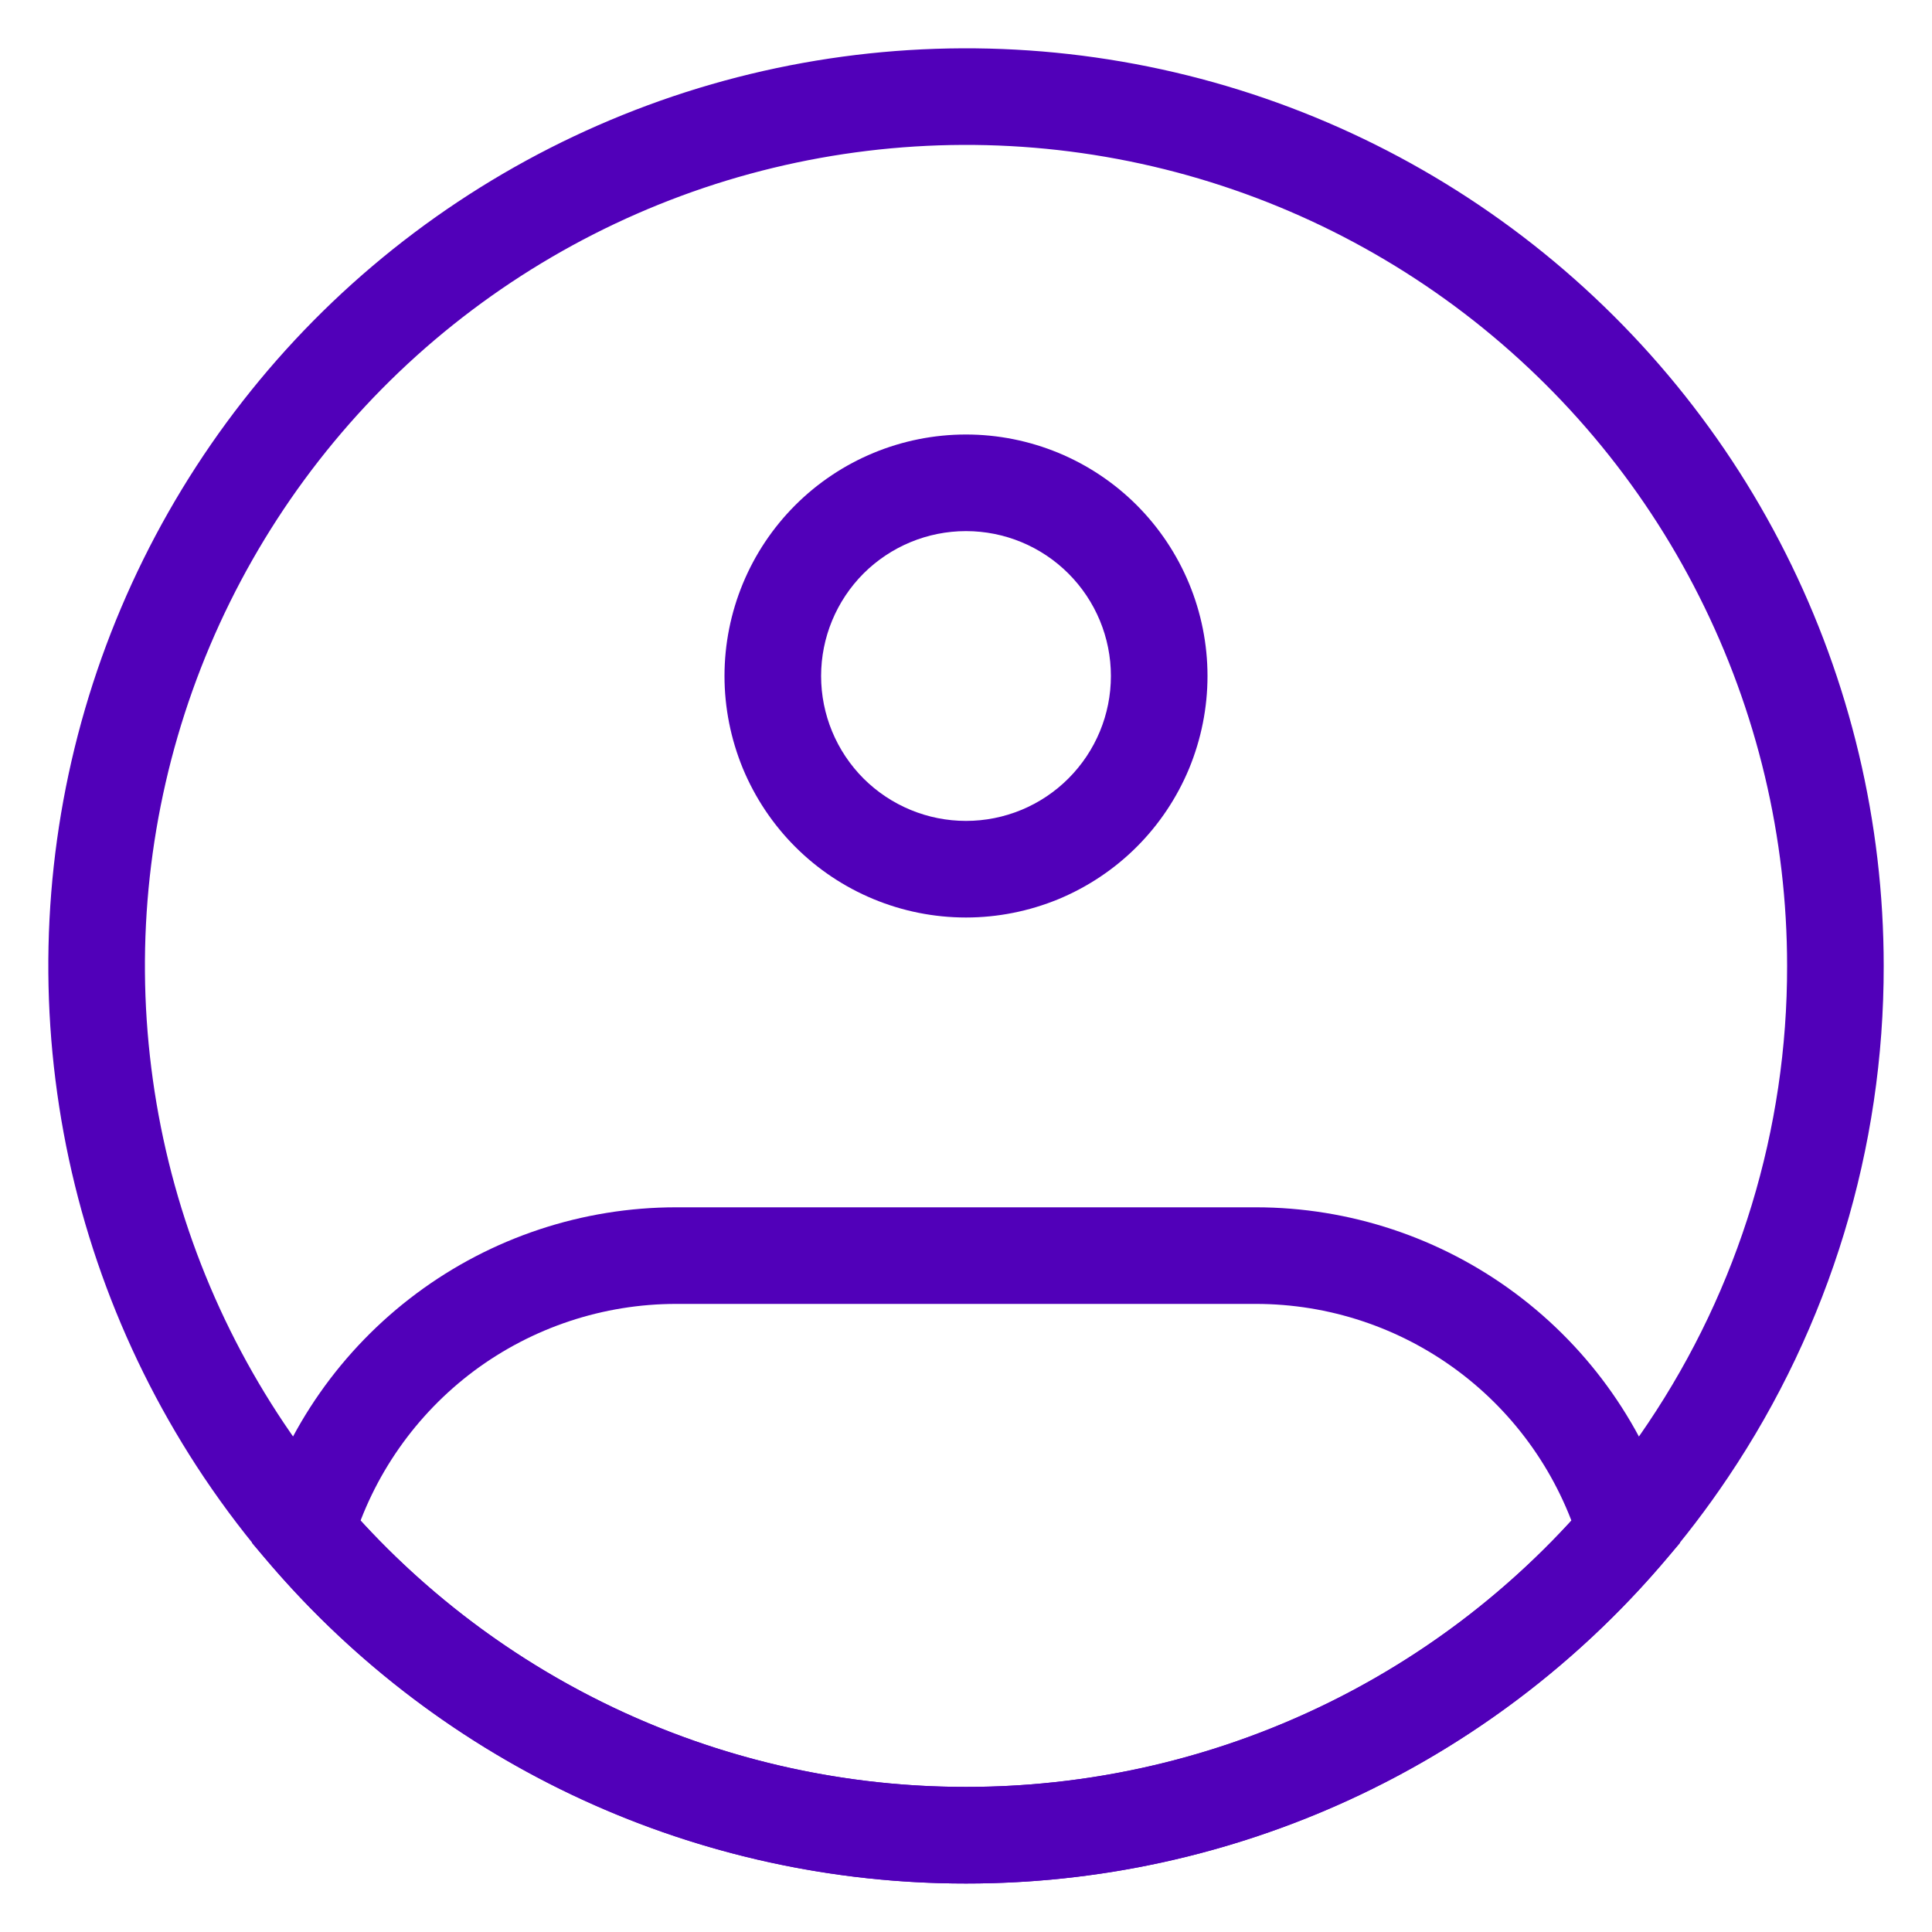 <svg width="20" height="20" viewBox="0 0 20 20" fill="none" xmlns="http://www.w3.org/2000/svg">
<path d="M19 9.998C19.003 11.785 18.471 13.531 17.474 15.014C16.651 16.241 15.539 17.246 14.236 17.941C12.932 18.636 11.477 18.999 10 18.998C8.523 18.999 7.068 18.636 5.765 17.941C4.461 17.246 3.349 16.241 2.526 15.014C1.743 13.846 1.244 12.511 1.07 11.116C0.895 9.721 1.05 8.305 1.522 6.98C1.994 5.656 2.769 4.46 3.786 3.489C4.803 2.519 6.034 1.8 7.379 1.39C8.724 0.981 10.146 0.892 11.531 1.131C12.917 1.37 14.227 1.931 15.357 2.768C16.486 3.605 17.405 4.694 18.037 5.95C18.67 7.206 19 8.592 19 9.998Z" stroke="#5100B9"/>
<path d="M11.5 6.998C11.5 7.396 11.342 7.777 11.06 8.059C10.779 8.34 10.398 8.498 10 8.498V9.498C10.328 9.498 10.653 9.433 10.957 9.308C11.26 9.182 11.536 8.998 11.768 8.766C12 8.534 12.184 8.258 12.31 7.955C12.435 7.651 12.5 7.326 12.5 6.998H11.5ZM10 8.498C9.602 8.498 9.221 8.34 8.939 8.059C8.658 7.777 8.5 7.396 8.5 6.998H7.5C7.5 7.326 7.565 7.651 7.69 7.955C7.816 8.258 8 8.534 8.232 8.766C8.701 9.235 9.337 9.498 10 9.498V8.498ZM8.5 6.998C8.5 6.6 8.658 6.219 8.939 5.937C9.221 5.656 9.602 5.498 10 5.498V4.498C9.337 4.498 8.701 4.761 8.232 5.23C7.763 5.699 7.5 6.335 7.5 6.998H8.5ZM10 5.498C10.398 5.498 10.779 5.656 11.06 5.937C11.342 6.219 11.5 6.6 11.5 6.998H12.5C12.5 6.335 12.236 5.699 11.768 5.23C11.299 4.761 10.663 4.498 10 4.498V5.498ZM3.166 15.854L2.686 15.712L2.609 15.973L2.786 16.18L3.166 15.854ZM16.834 15.854L17.214 16.18L17.391 15.973L17.313 15.712L16.834 15.854ZM7 13.498H13V12.498H7V13.498ZM7 12.498C6.031 12.498 5.088 12.811 4.311 13.39C3.534 13.969 2.963 14.783 2.686 15.712L3.645 15.997C3.861 15.275 4.304 14.642 4.908 14.191C5.513 13.741 6.246 13.498 7 13.498V12.498ZM10 18.498C8.773 18.499 7.561 18.234 6.446 17.722C5.332 17.209 4.342 16.46 3.545 15.528L2.786 16.18C3.677 17.222 4.783 18.058 6.029 18.631C7.274 19.203 8.629 19.499 10 19.498V18.498ZM13 13.498C13.754 13.498 14.487 13.741 15.092 14.192C15.696 14.642 16.139 15.276 16.355 15.998L17.313 15.712C17.036 14.783 16.466 13.969 15.689 13.39C14.912 12.811 13.969 12.498 13 12.498V13.498ZM16.455 15.528C15.658 16.46 14.668 17.209 13.553 17.722C12.439 18.234 11.227 18.499 10 18.498V19.498C11.371 19.499 12.726 19.203 13.971 18.631C15.216 18.058 16.323 17.222 17.214 16.18L16.454 15.529L16.455 15.528Z" fill="#5100B9"/>
</svg>
